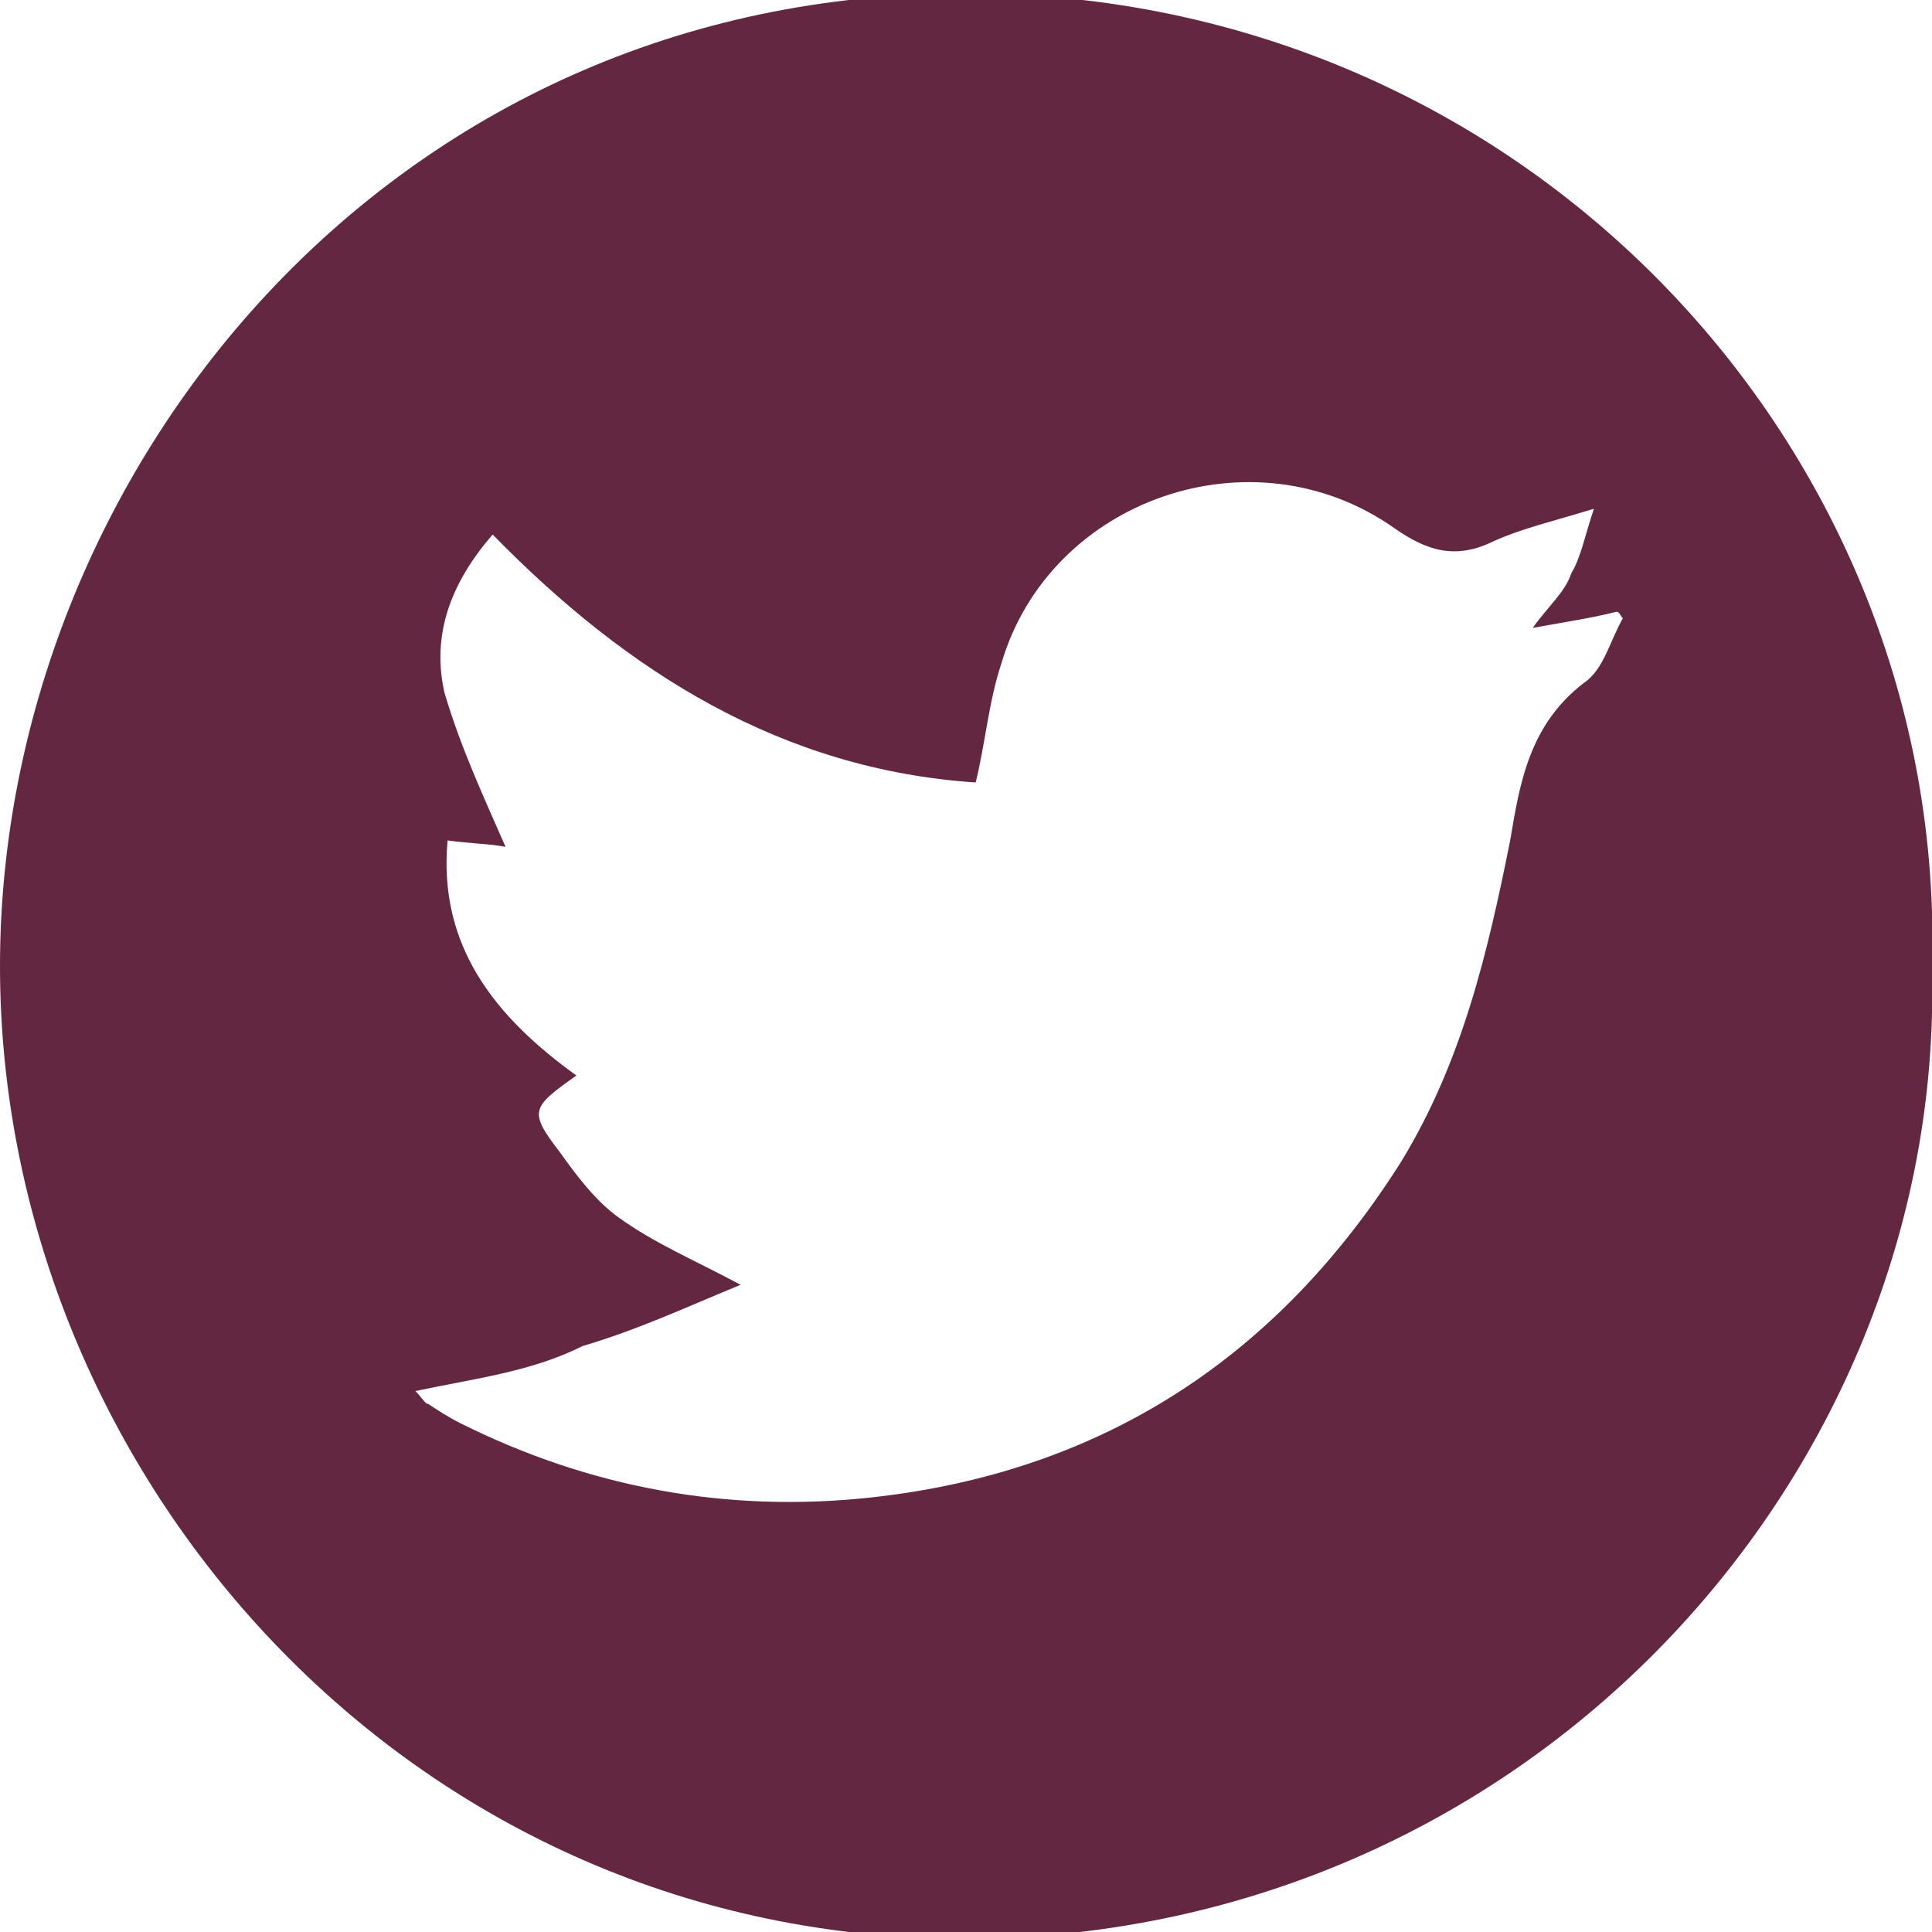 <?xml version="1.0" encoding="utf-8"?>
<!-- Generator: Adobe Illustrator 21.0.0, SVG Export Plug-In . SVG Version: 6.00 Build 0)  -->
<svg version="1.1" id="Layer_1" xmlns="http://www.w3.org/2000/svg" xmlns:xlink="http://www.w3.org/1999/xlink" x="0px" y="0px"
	 viewBox="0 0 60 60" style="enable-background:new 0 0 60 60;" xml:space="preserve">
<style type="text/css">
	.st0{fill:#642741;}
</style>
<path class="st0" d="M60,30.1C60.4,46,47.1,60.6,29.2,60.2C12.3,59.8,0,45.5,0,30C0,14.8,12-0.3,30.1-0.2
	C47.3-0.2,60.5,13.9,60,30.1z M12.9,43.2c0.2,0.2,0.3,0.4,0.4,0.4c0.3,0.2,0.6,0.4,1,0.6c4,2,8.3,2.8,12.8,2.3
	c7.2-0.8,12.6-4.4,16.4-10.4c1.9-3.1,2.7-6.5,3.4-10c0.3-1.8,0.6-3.6,2.3-4.9c0.6-0.4,0.8-1.3,1.2-2c-0.1-0.1-0.1-0.2-0.2-0.2
	c-0.8,0.2-1.5,0.3-2.6,0.5c0.5-0.7,1-1.1,1.2-1.7c0.3-0.5,0.4-1.1,0.7-2c-1.3,0.4-2.2,0.6-3.1,1c-1.2,0.6-2.1,0.3-3.1-0.4
	c-4.4-3.1-10.7-0.9-12.2,4.2c-0.4,1.2-0.5,2.5-0.8,3.7c-6-0.4-10.8-3.4-15-7.7c-1.3,1.5-1.9,3.1-1.5,4.9c0.5,1.7,1.2,3.2,1.9,4.8
	c-0.5-0.1-1.1-0.1-1.8-0.2c-0.3,3.3,1.5,5.5,4,7.3c-1.4,1-1.5,1.1-0.5,2.4c0.5,0.7,1.1,1.5,1.8,2c1.1,0.8,2.3,1.3,3.8,2.1
	c-1.7,0.7-3.2,1.4-4.9,1.9C16.5,42.6,14.8,42.8,12.9,43.2z"/>
</svg>
